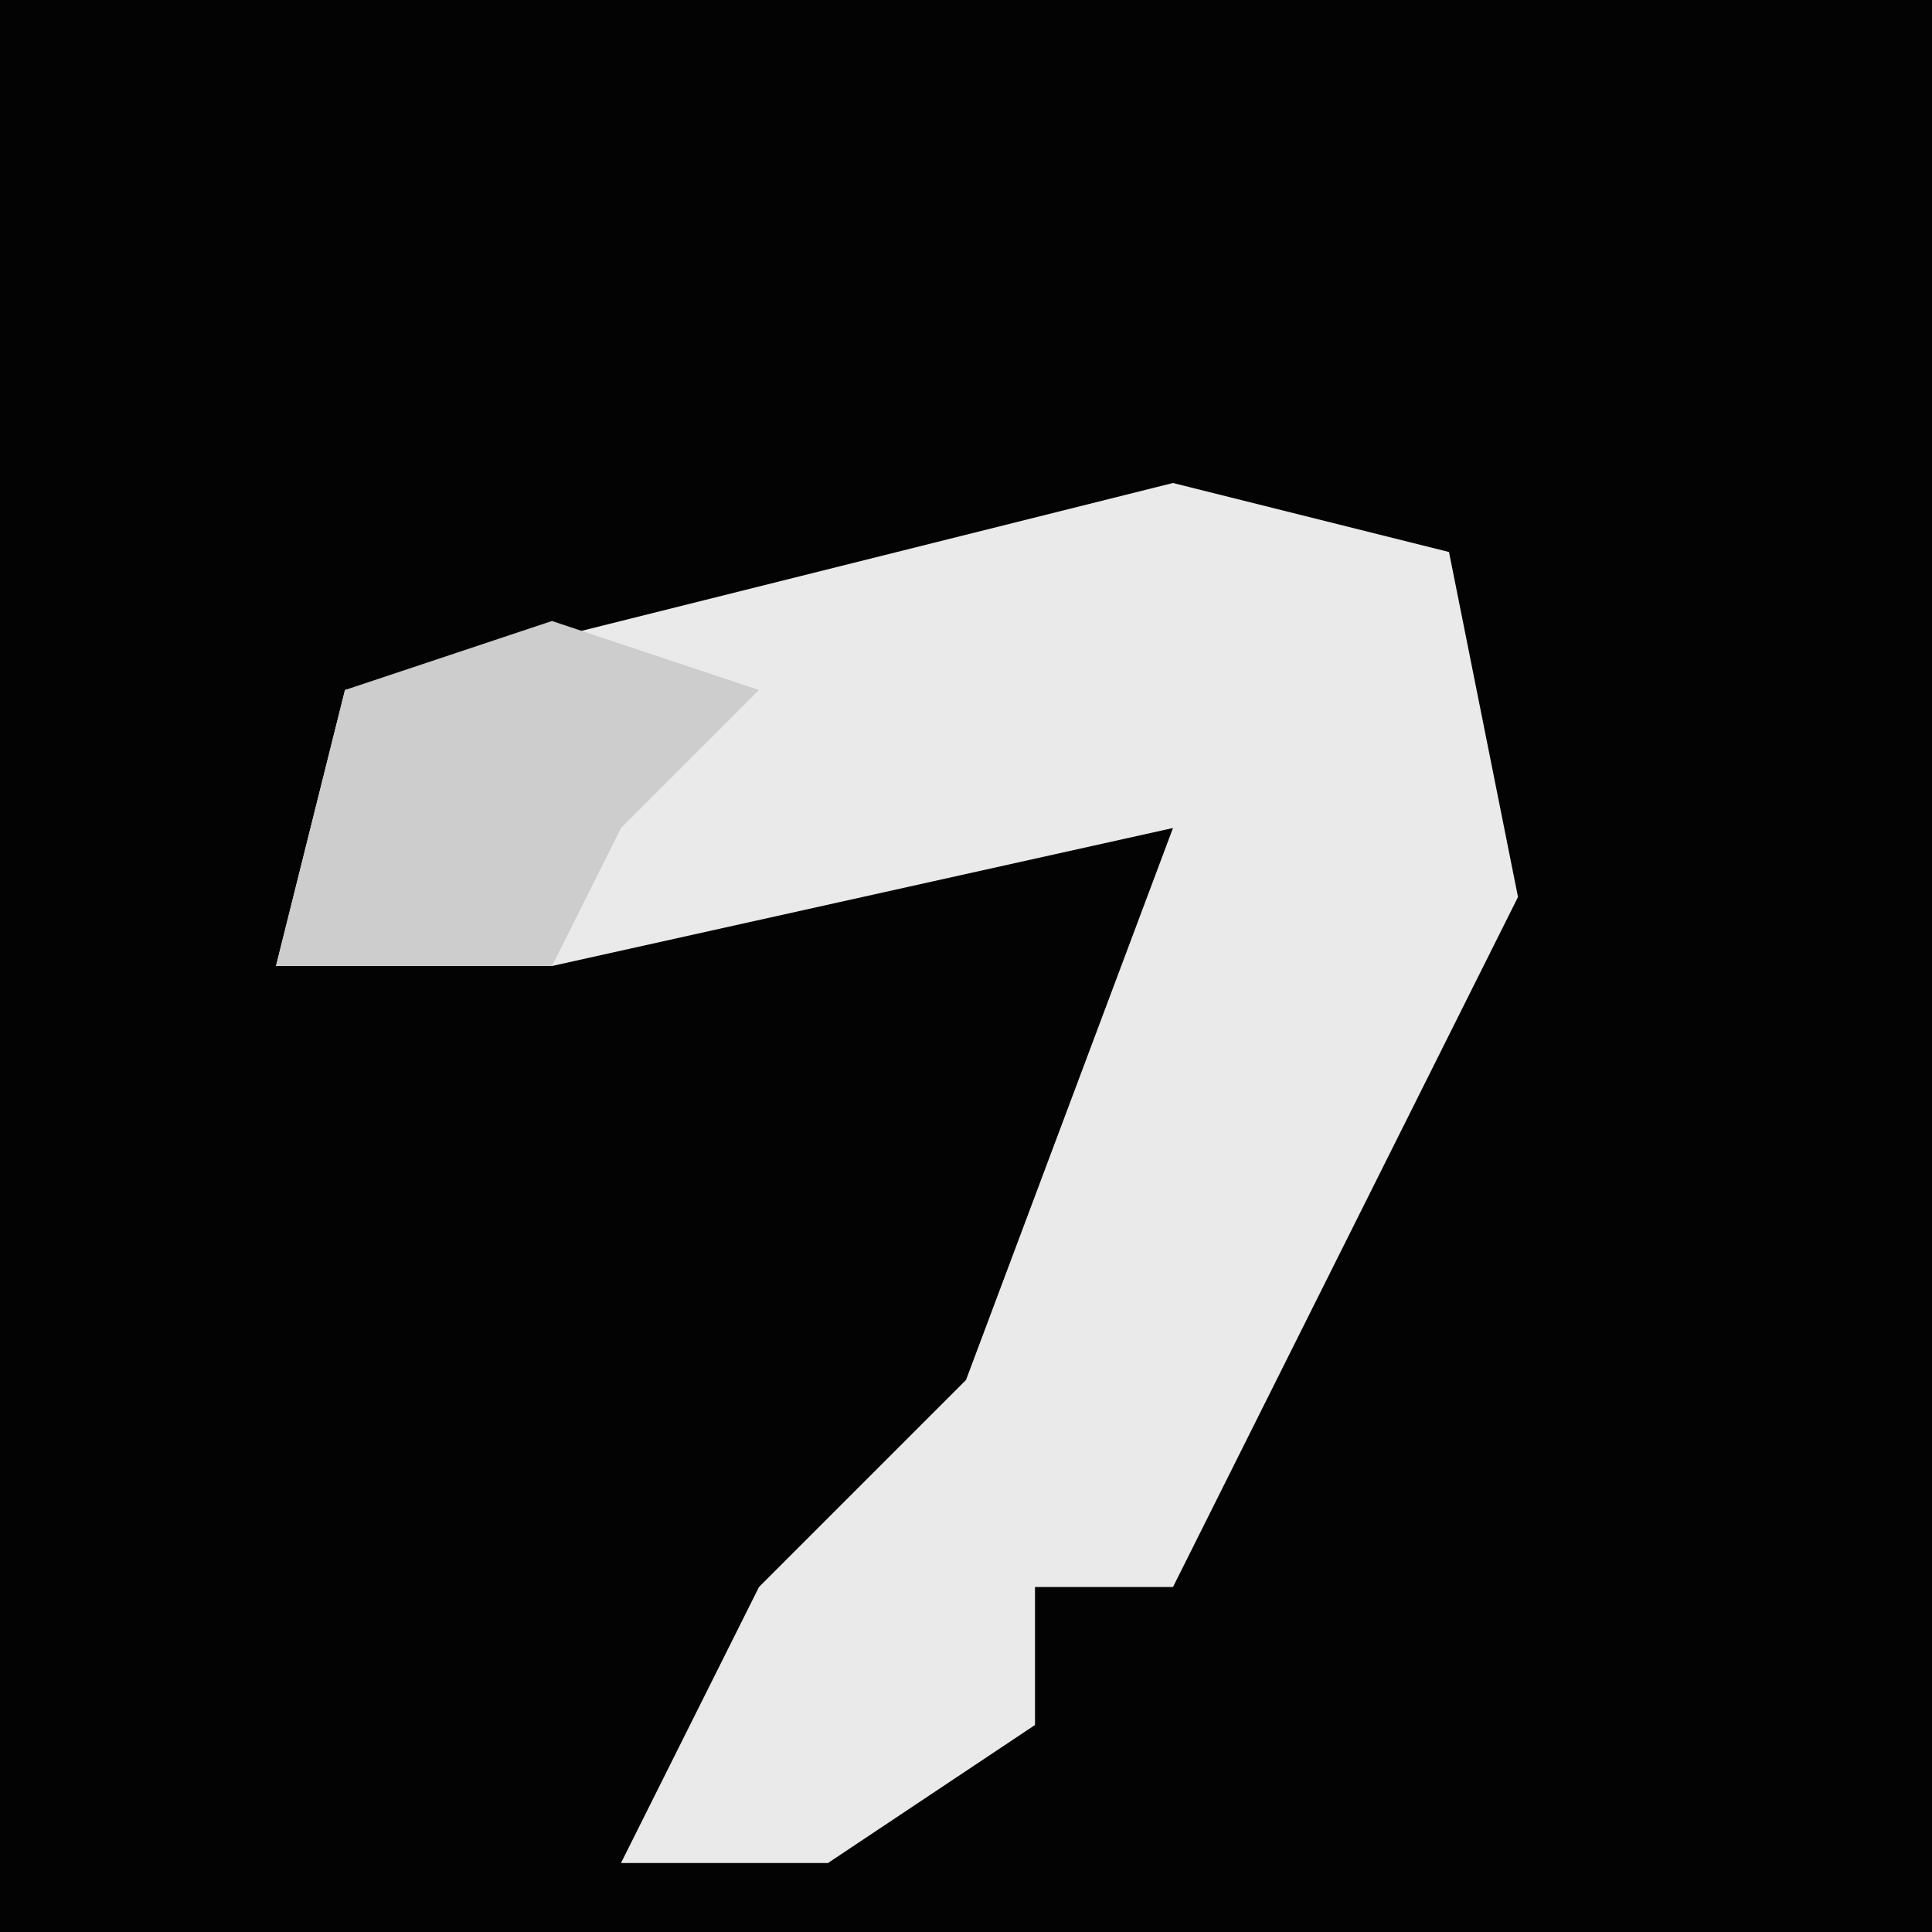 <?xml version="1.0" encoding="UTF-8"?>
<svg version="1.1" xmlns="http://www.w3.org/2000/svg" width="28" height="28">
<path d="M0,0 L28,0 L28,28 L0,28 Z " fill="#030303" transform="translate(0,0)"/>
<path d="M0,0 L4,1 L5,6 L0,16 L-2,16 L-2,18 L-5,20 L-8,20 L-6,16 L-3,13 L0,5 L-9,7 L-13,7 L-12,3 Z " fill="#EAEAEA" transform="translate(17,7)"/>
<path d="M0,0 L3,1 L1,3 L0,5 L-4,5 L-3,1 Z " fill="#CDCDCD" transform="translate(8,9)"/>
</svg>

